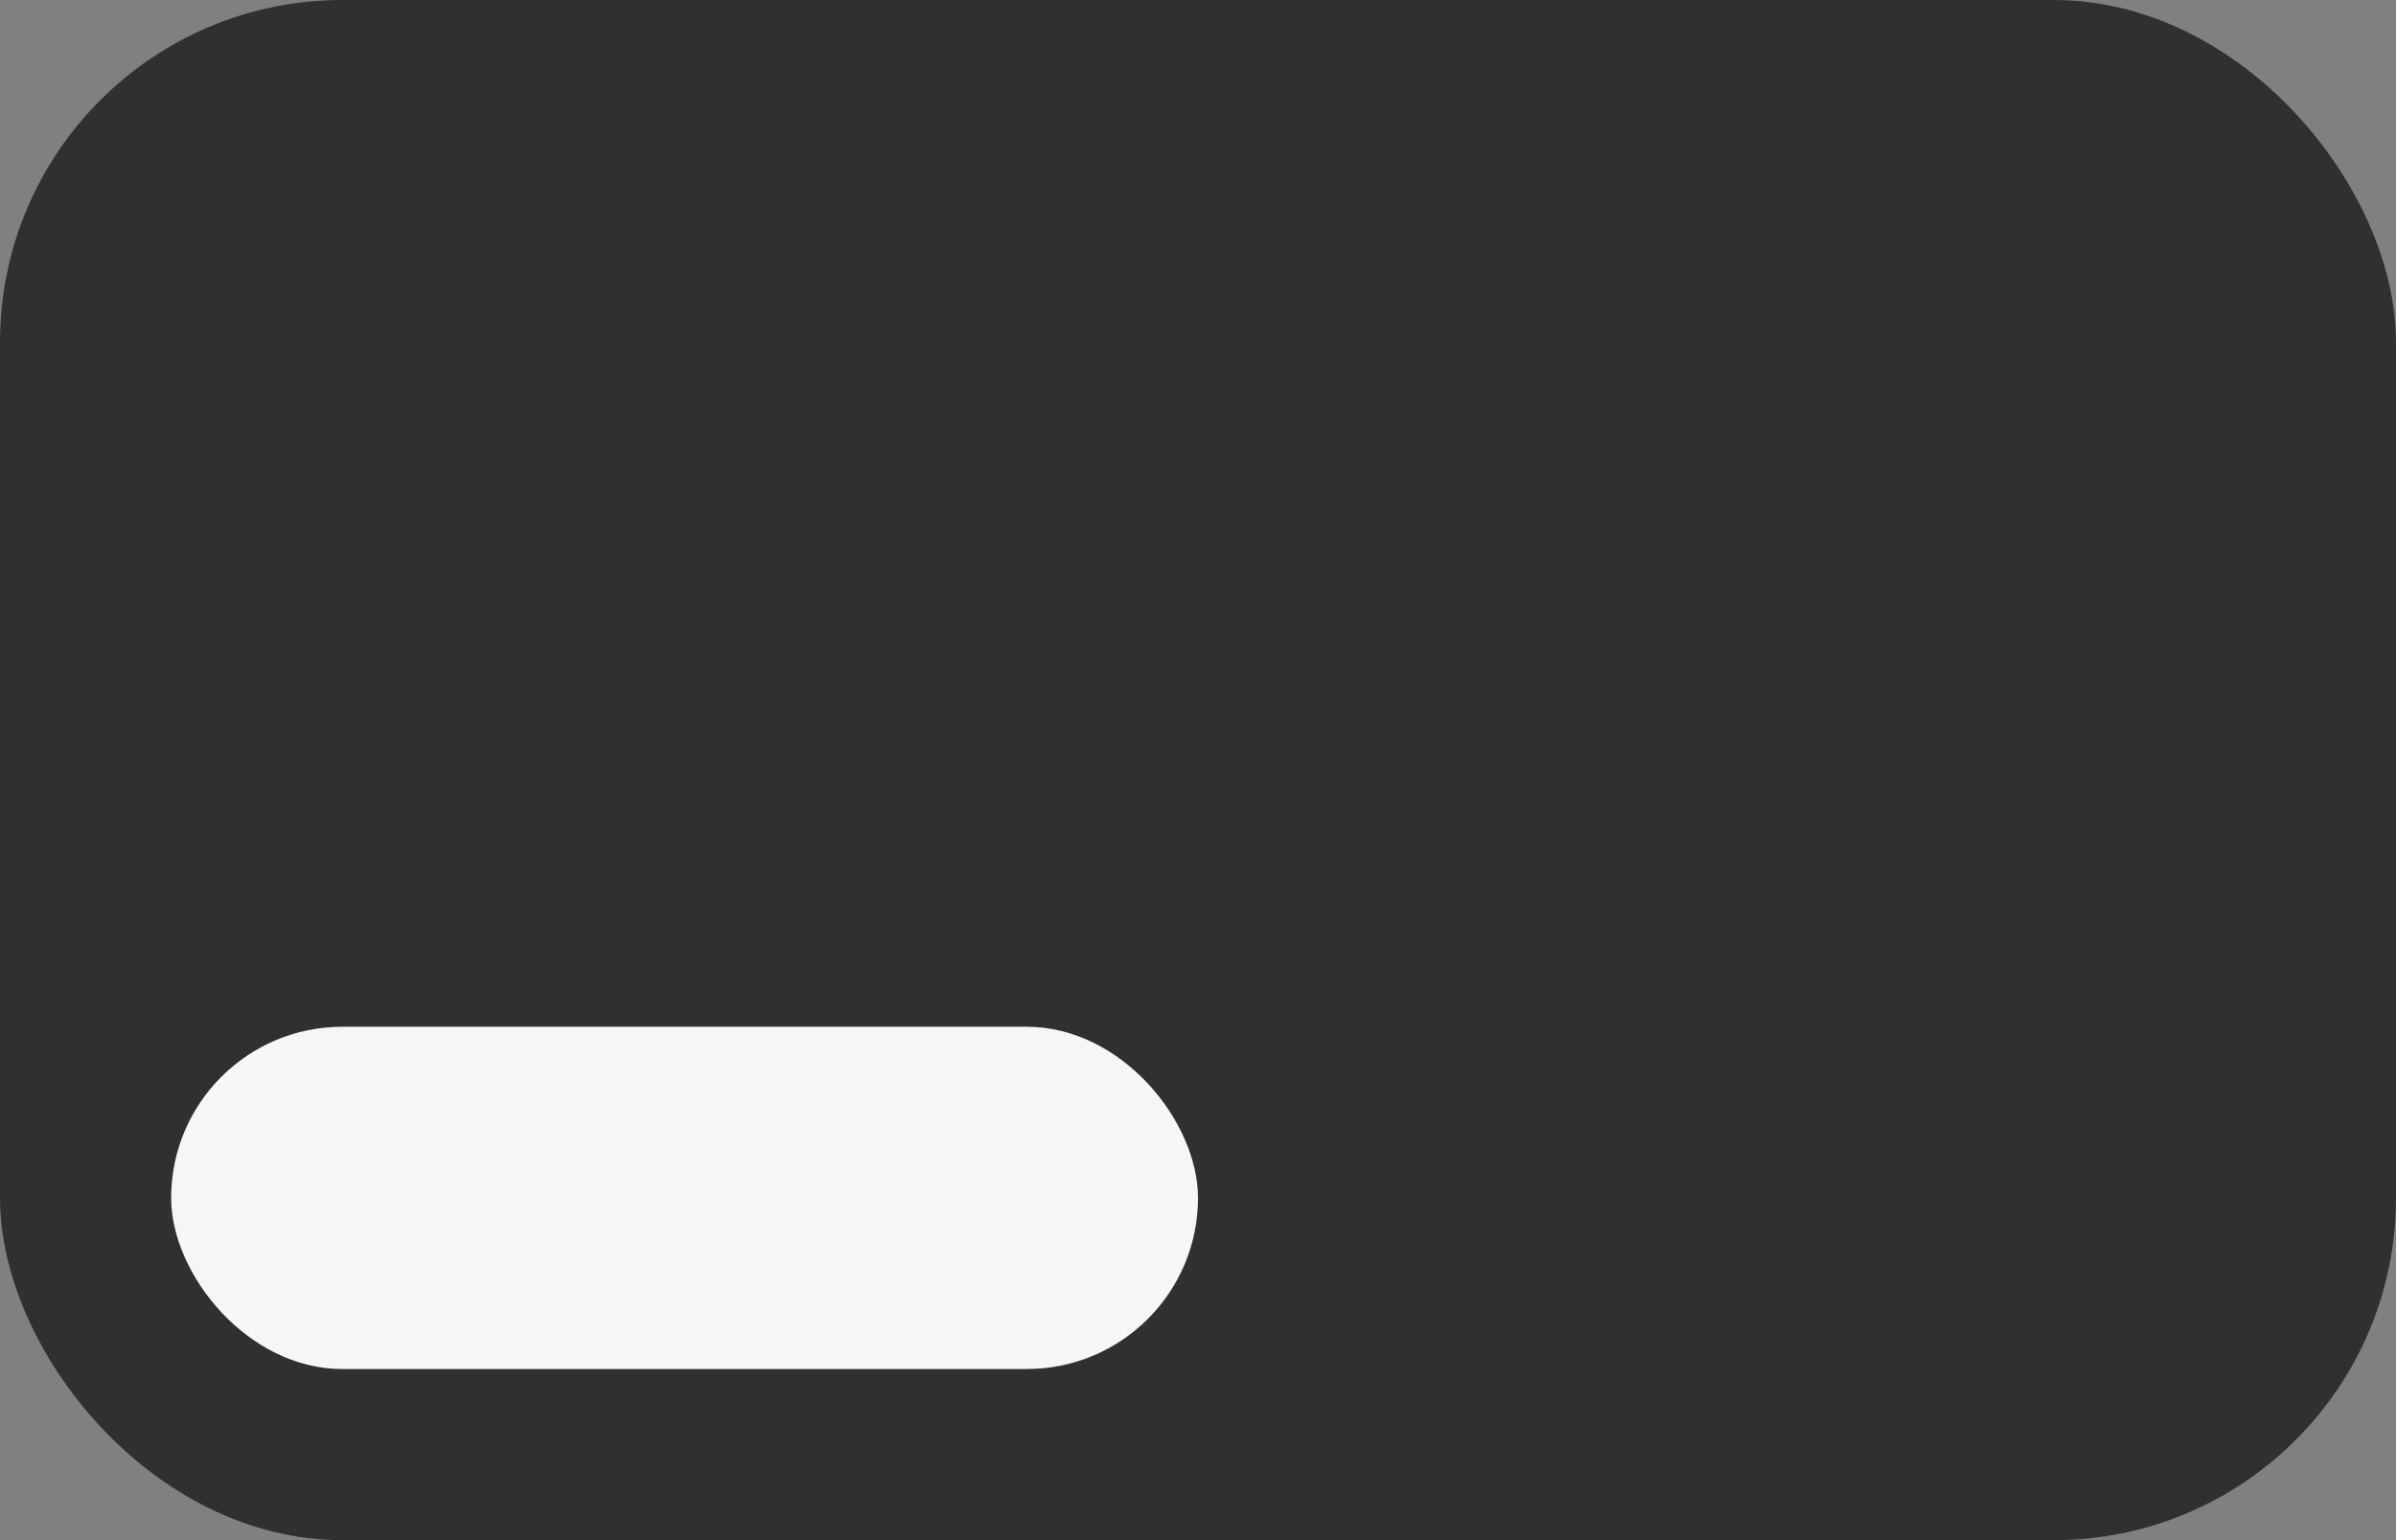<svg width="14" height="9" viewBox="0 0 14 9" fill="none" xmlns="http://www.w3.org/2000/svg">
<rect x="0" y="0" width="14" height="9" fill="#808080" stroke="none"/>
<rect width="14" height="9" rx="2" fill="#32302F"/>
<rect x="1" y="6" width="6" height="2" rx="1" fill="#F6F6F6"/>
</svg>
